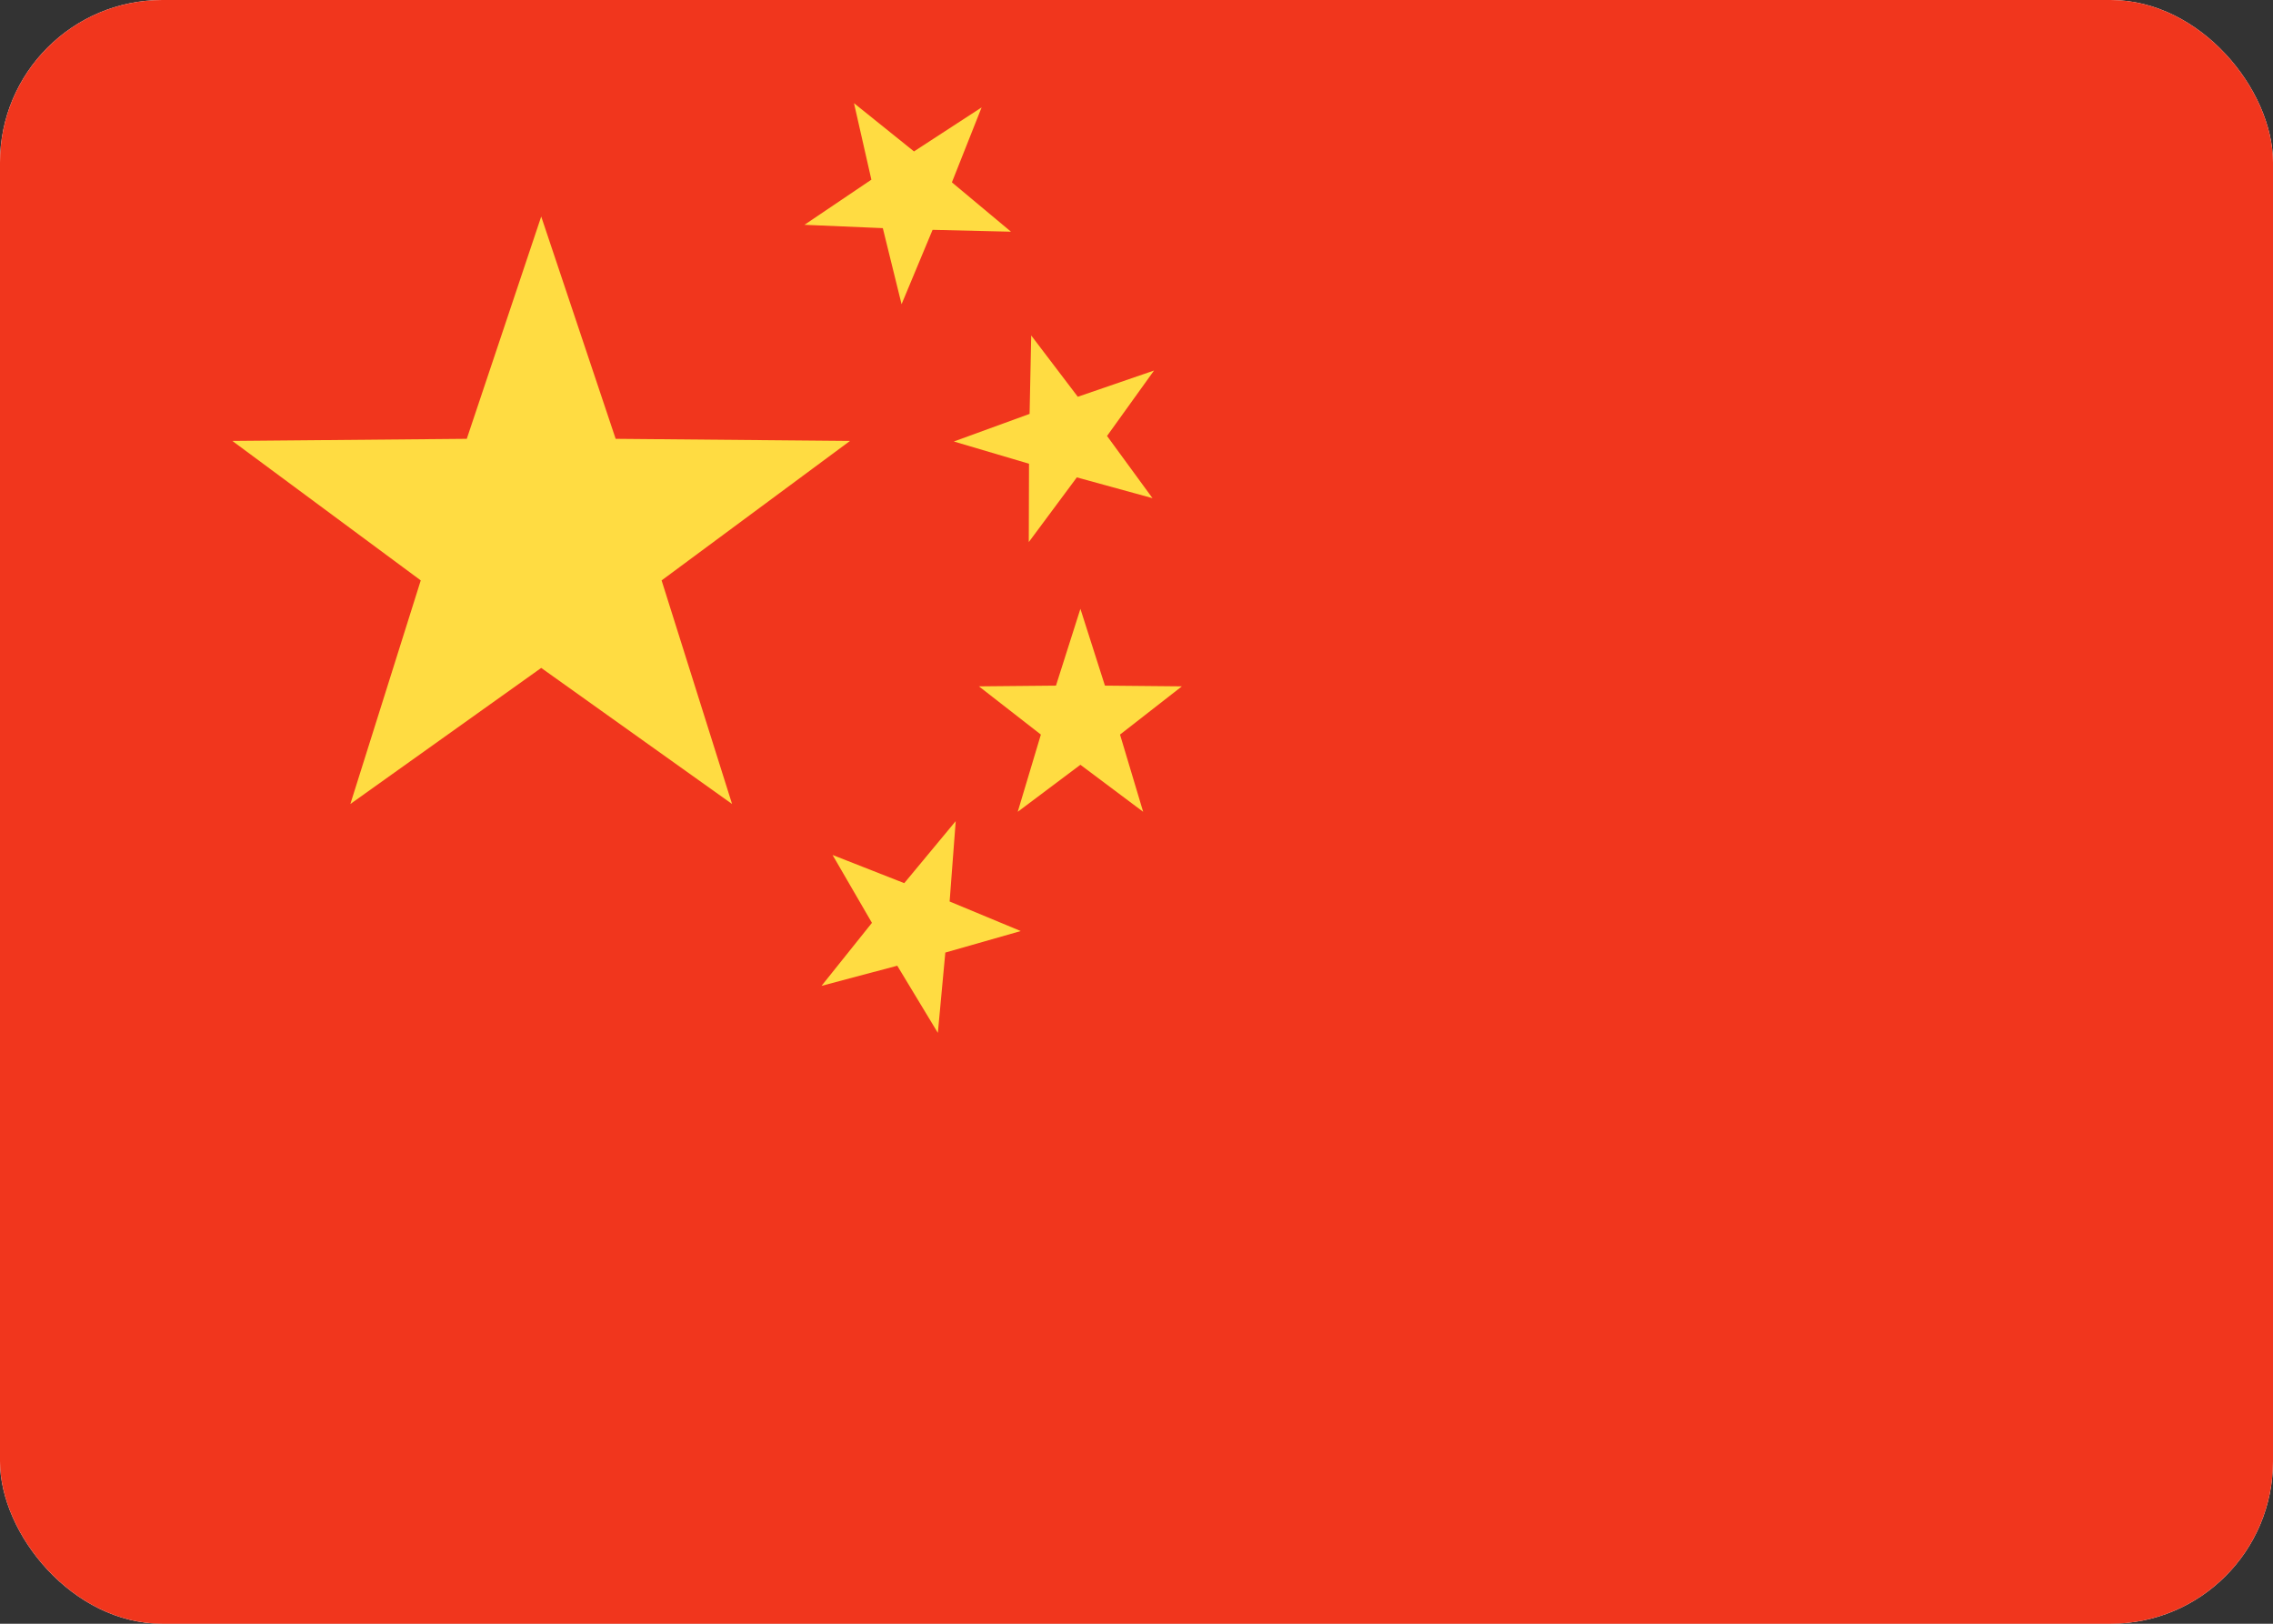 <svg fill="none" xmlns="http://www.w3.org/2000/svg" viewBox="0 0 28 20"><rect x="0" y="0" width="28" height="20" fill="#333333" stroke="none"/><g clip-path="url(#clip0_1310_9680)"><rect width="28" height="20" rx="2" fill="#FFFFFF"/><rect width="28" height="20" fill="#F1361D"/><path fill-rule="evenodd" clip-rule="evenodd" d="M9.91 2.769L10.875 2.81L11.106 3.747L11.488 2.831L12.454 2.854L11.726 2.246L12.092 1.323L11.259 1.865L10.52 1.271L10.734 2.213L9.91 2.769ZM11.75 5.438L12.676 5.712L12.673 6.677L13.265 5.88L14.197 6.136L13.637 5.37L14.216 4.564L13.277 4.887L12.703 4.132L12.683 5.098L11.75 5.438ZM13.309 9.42L12.537 9.999L12.822 9.048L12.059 8.454L13.008 8.445L13.309 7.499L13.611 8.445L14.559 8.454L13.797 9.048L14.082 9.999L13.309 9.42ZM10.12 12.143L11.053 11.895L11.553 12.722L11.645 11.733L12.574 11.468L11.698 11.104L11.773 10.114L11.139 10.878L10.256 10.531L10.741 11.367L10.12 12.143Z" fill="#FFDC42"/><path fill-rule="evenodd" clip-rule="evenodd" d="M6.667 8.227L4.316 9.903L5.183 7.149L2.862 5.431L5.75 5.405L6.667 2.667L7.584 5.405L10.471 5.431L8.15 7.149L9.018 9.903L6.667 8.227Z" fill="#FFDC42"/></g><defs><clipPath id="clip0_1310_9680"><rect width="28" height="20" rx="2" fill="white"/></clipPath></defs></svg>